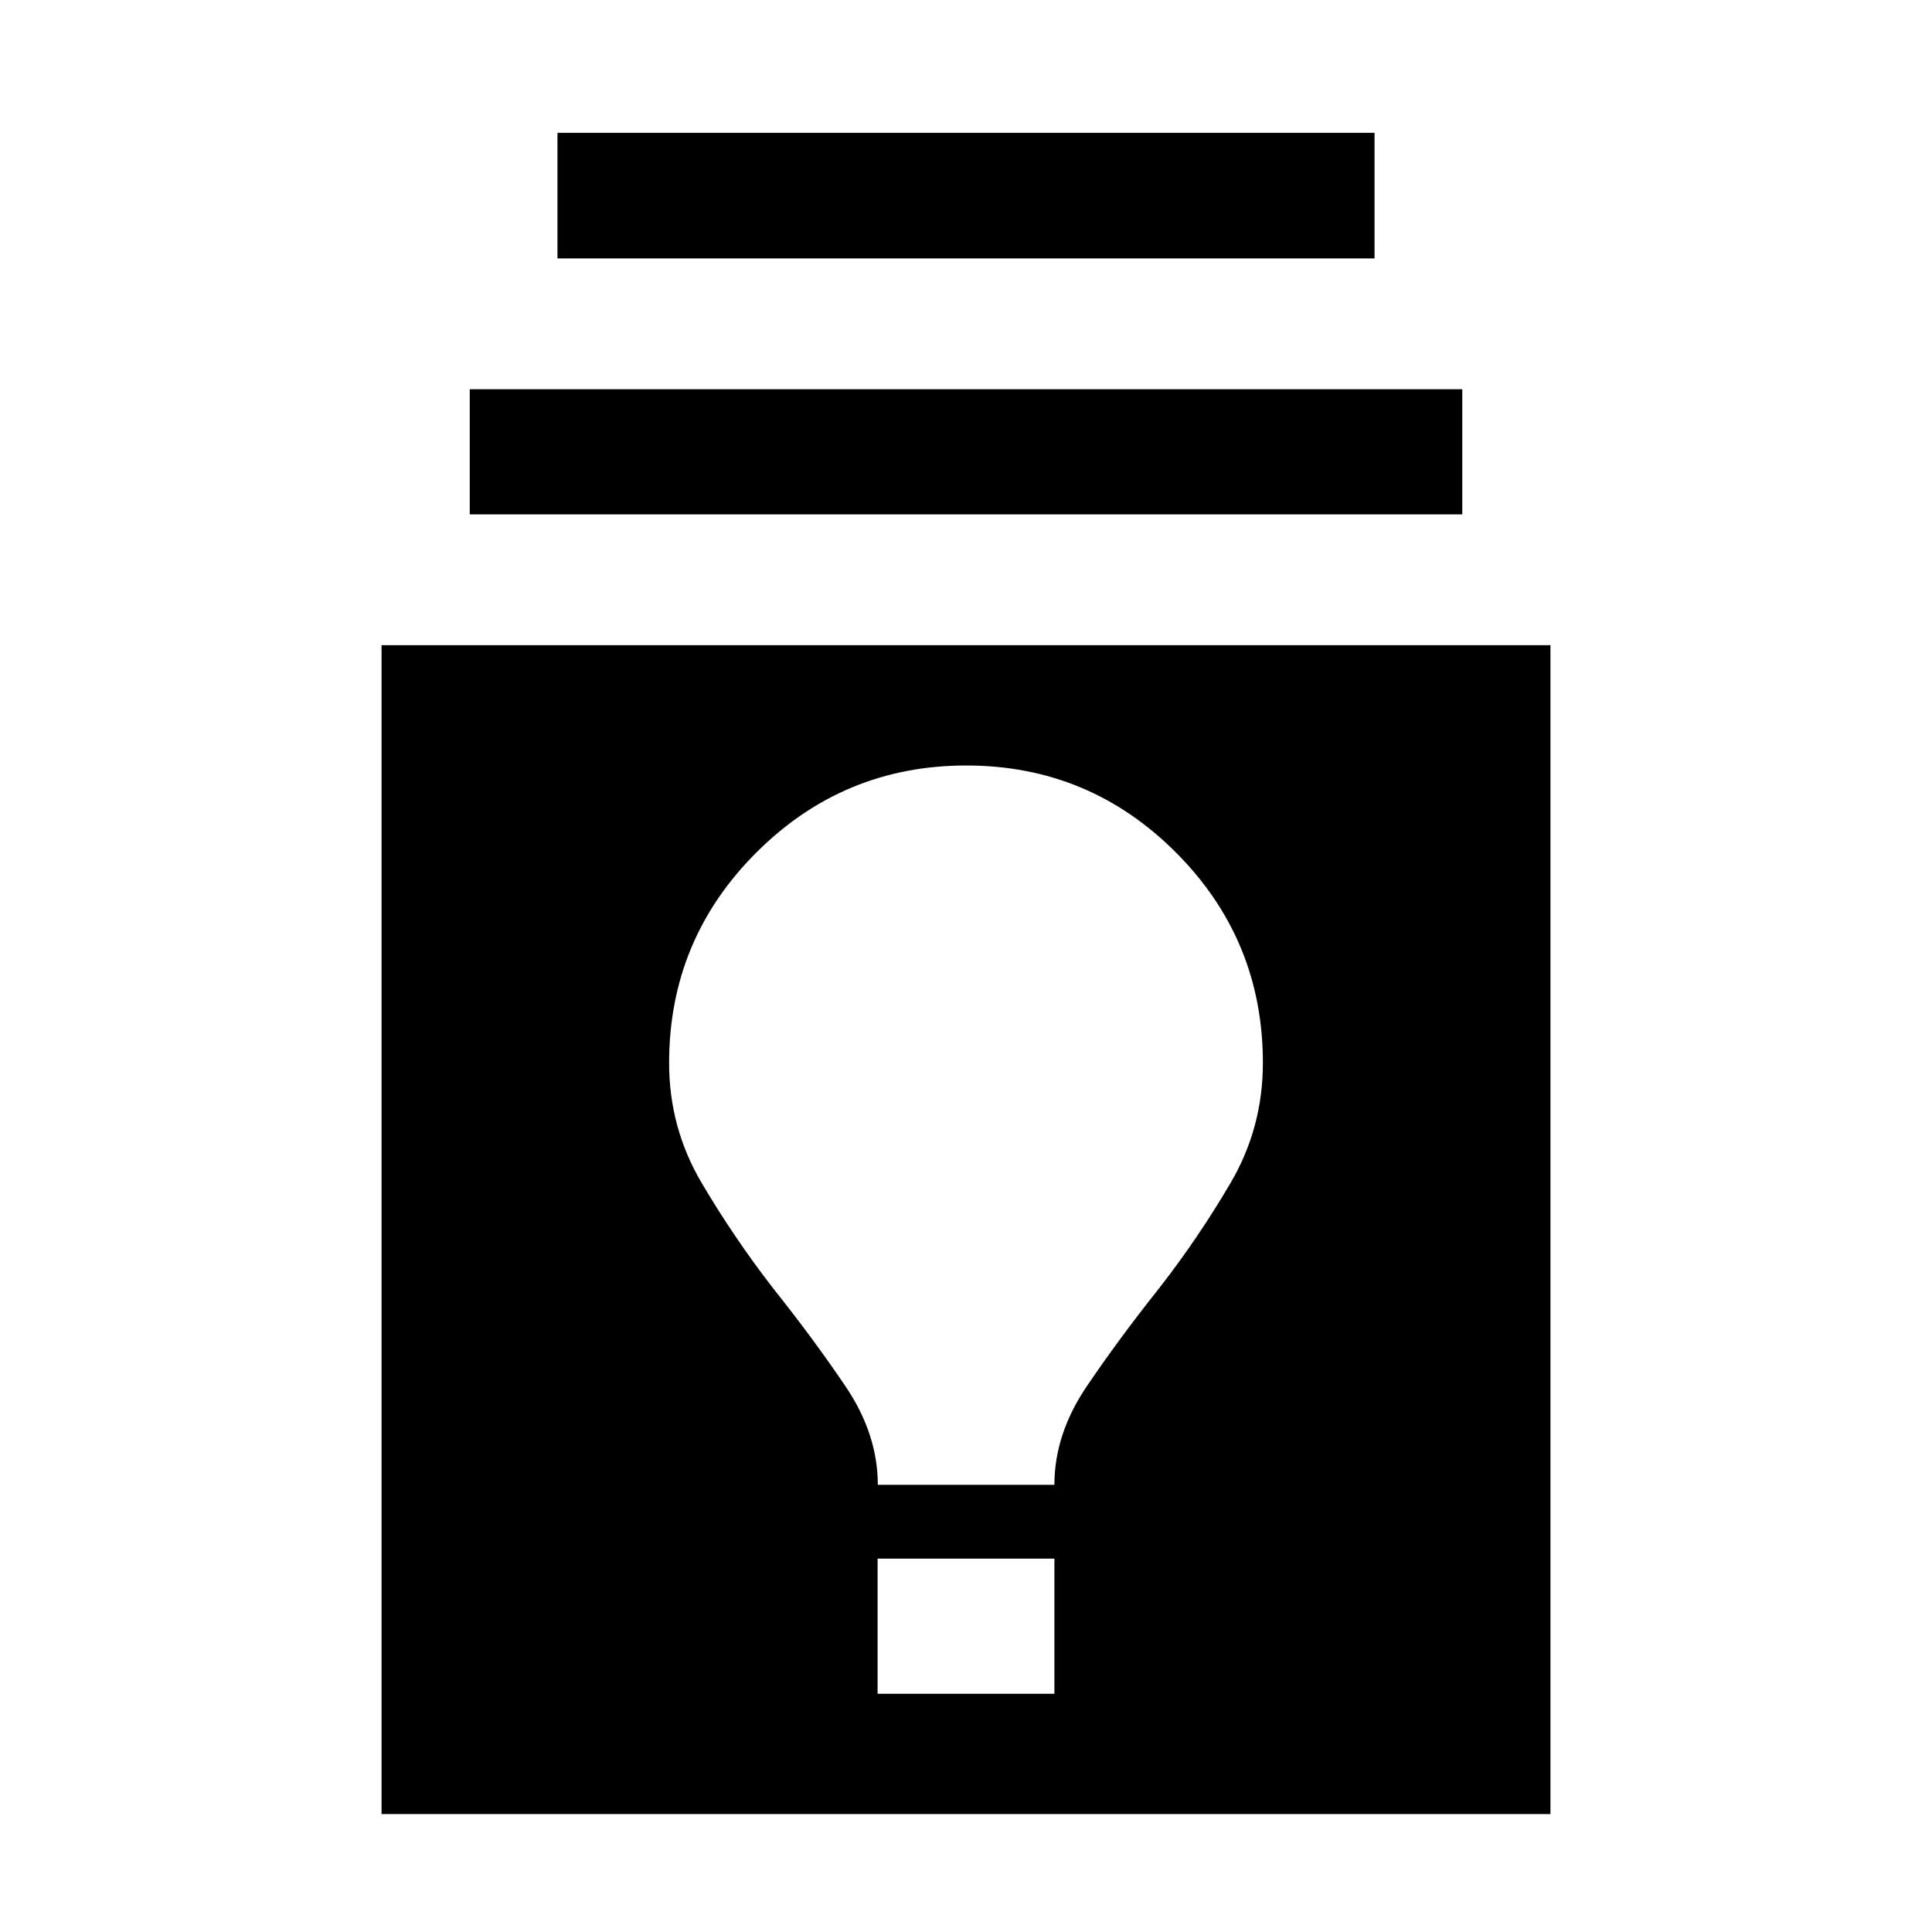 <svg xmlns="http://www.w3.org/2000/svg" height="24" viewBox="0 -960 960 960" width="24"><path d="M189.59-58.59v-580.82h580.82v580.82H189.59Zm246.48-59.78h87.86v-67.15h-87.86v67.15Zm.11-103.83h87.75q0-25.24 16.1-48.99 16.09-23.74 35.81-48.52 19.73-25.31 35.7-52.62 15.98-27.31 15.98-59.54 0-61.21-43.16-104.49-43.16-43.27-104.22-43.27-61.05 0-104.36 43.29-43.3 43.29-43.3 104.53 0 32.14 16.1 59.46 16.09 27.33 35.81 52.79 19.72 24.71 35.75 48.43 16.04 23.72 16.04 48.93ZM233.41-704.41v-62.18h493.18v62.18H233.41ZM277-831.59V-894h406v62.41H277Z"/></svg>